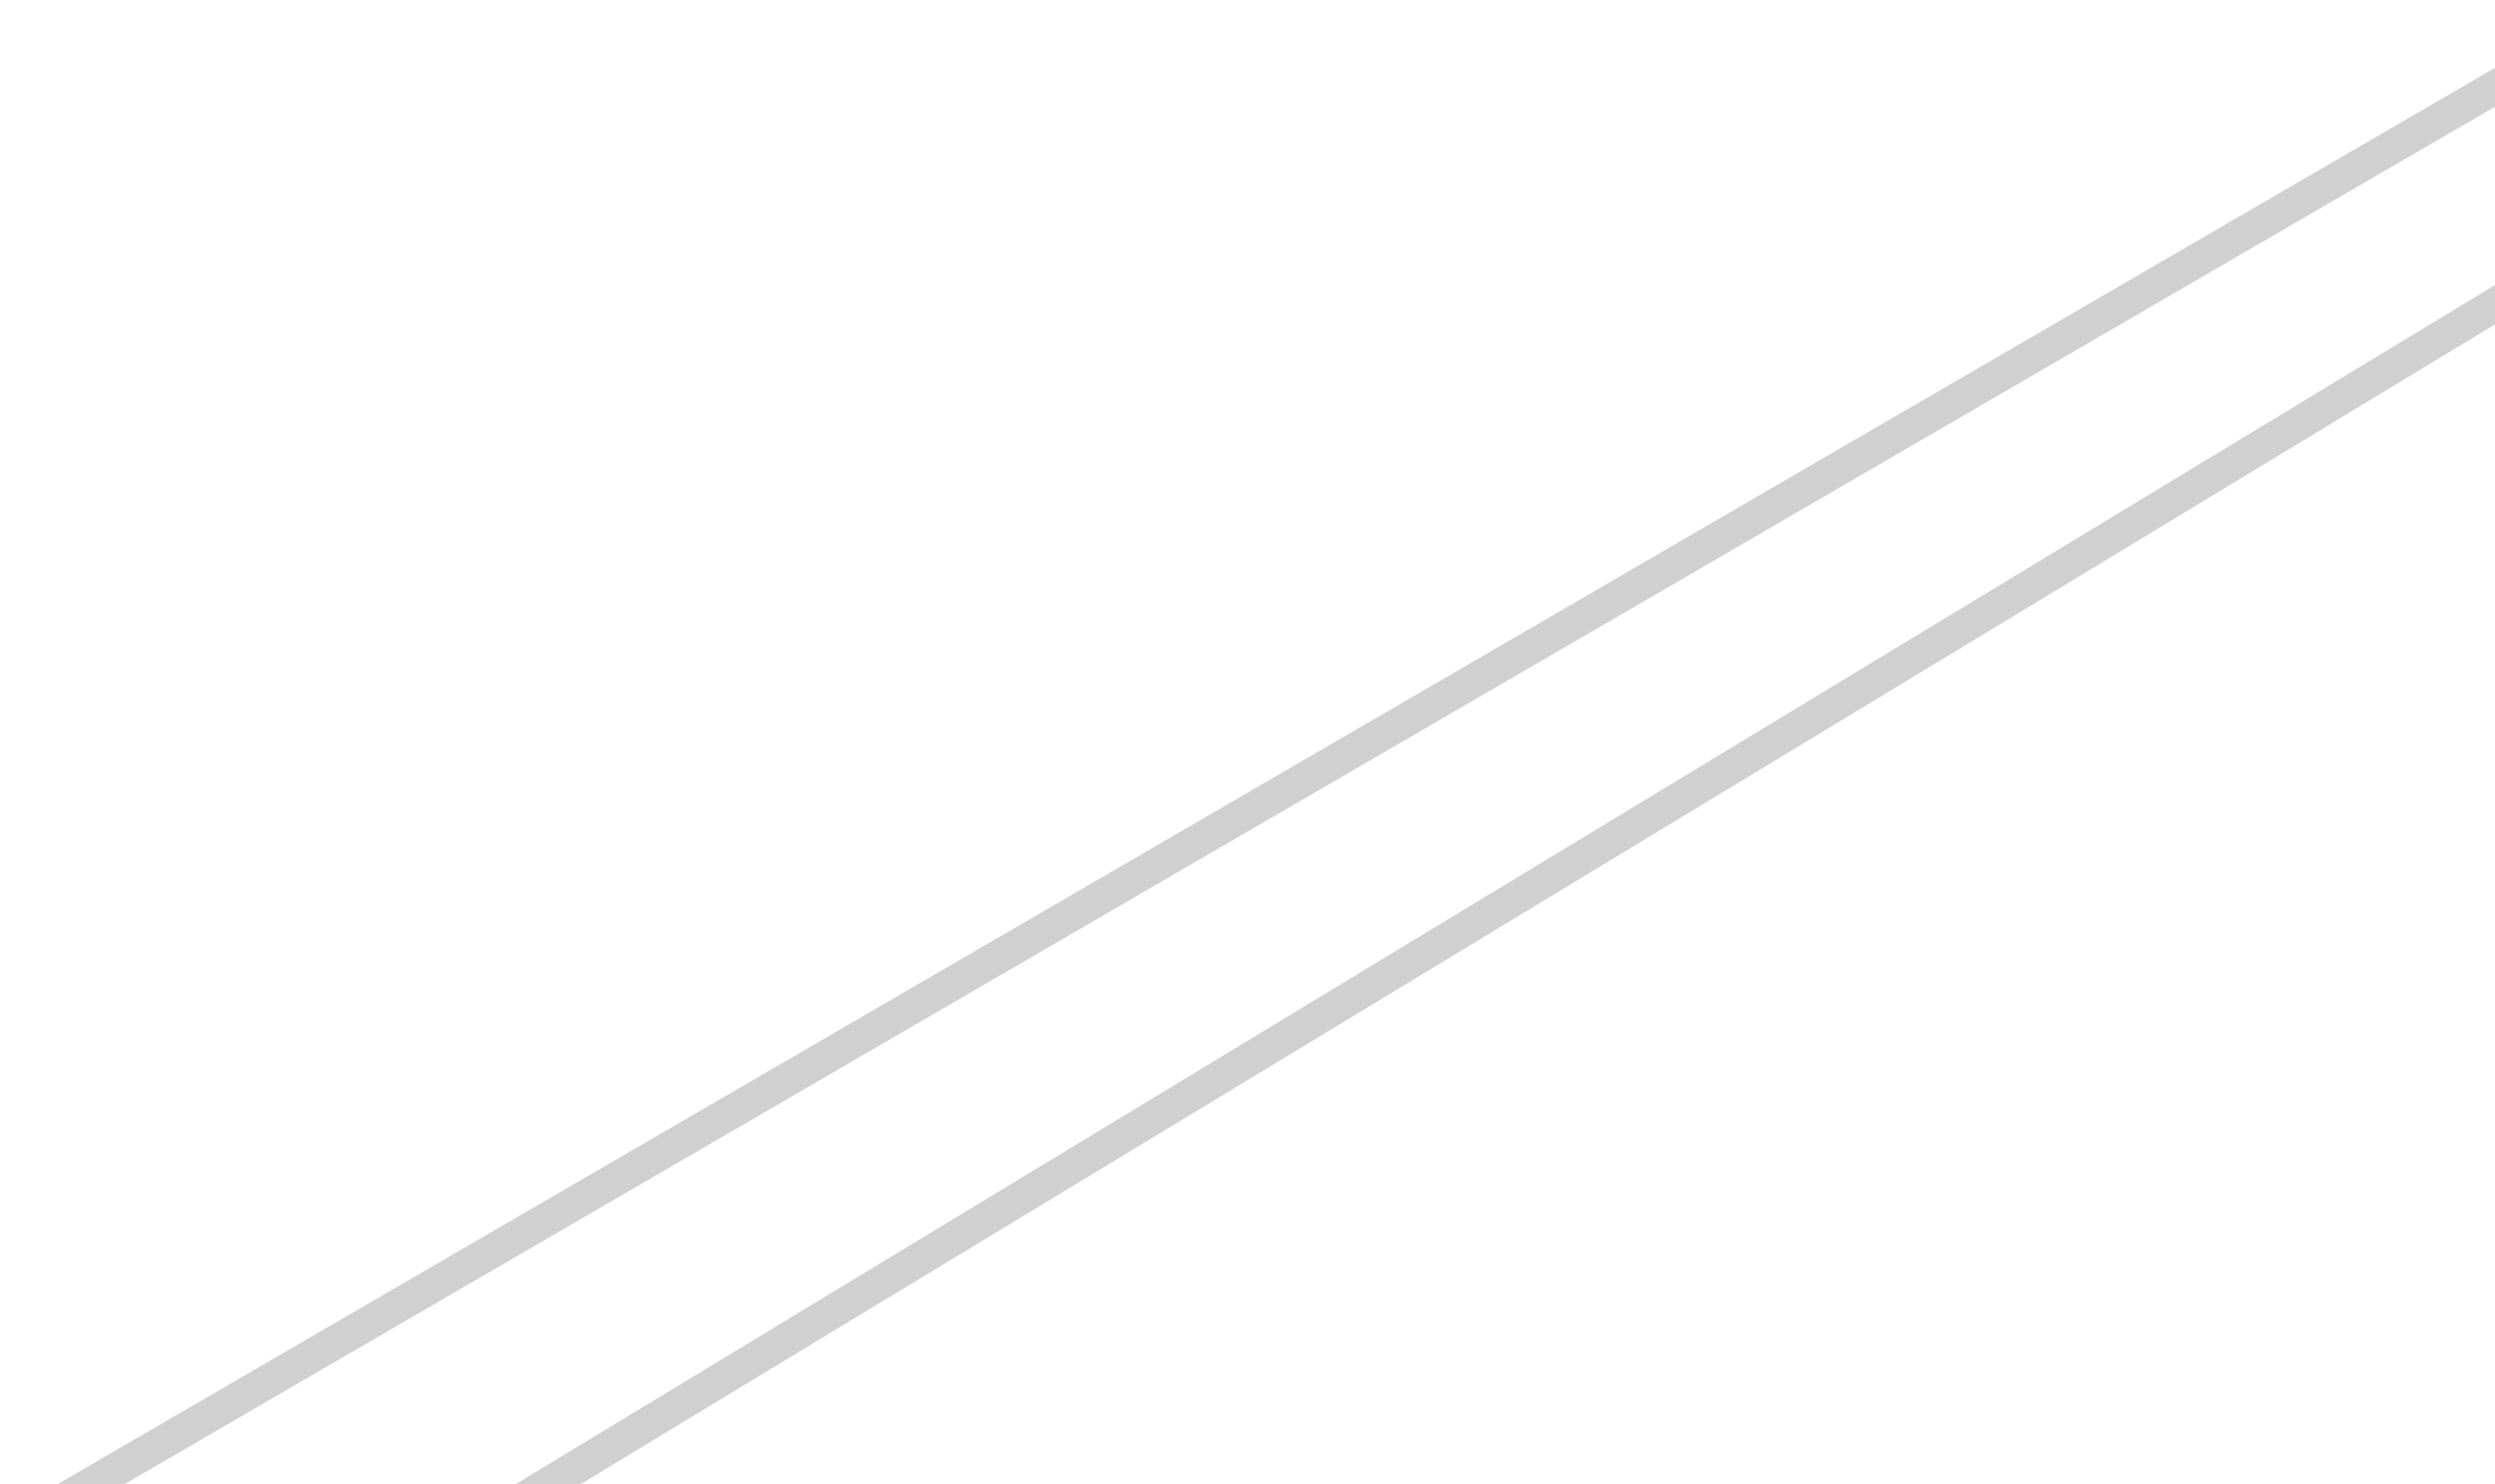 <svg width="538" height="320" viewBox="0 0 538 320" fill="none" xmlns="http://www.w3.org/2000/svg">
<g clip-path="url(#clip0)">
<path d="M-93.751 381.733C-96.016 383.048 -98.211 384.431 -100.212 385.805C-102.214 387.178 -103.981 388.513 -105.414 389.735C-106.847 390.957 -107.917 392.042 -108.563 392.926C-109.209 393.81 -109.418 394.478 -109.179 394.89C-108.94 395.302 -108.256 395.45 -107.168 395.327C-106.08 395.203 -104.608 394.811 -102.837 394.171C-101.066 393.531 -99.03 392.656 -96.846 391.598C-94.662 390.539 -92.373 389.316 -90.11 388L721.685 -83.727C726.252 -86.38 730.44 -89.256 733.328 -91.72C736.216 -94.184 737.567 -96.035 737.084 -96.866C736.601 -97.698 734.324 -97.44 730.753 -96.151C727.182 -94.863 722.61 -92.648 718.043 -89.994L-93.751 381.733Z" fill="#D1D0D0"/>
<path d="M-209.654 514.422C-212.325 516.039 -214.922 517.721 -217.296 519.372C-219.67 521.023 -221.775 522.61 -223.49 524.043C-225.205 525.476 -226.497 526.726 -227.292 527.722C-228.087 528.718 -228.369 529.44 -228.122 529.848C-227.875 530.255 -227.104 530.34 -225.853 530.097C-224.603 529.853 -222.896 529.287 -220.832 528.43C-218.768 527.573 -216.387 526.442 -213.824 525.102C-211.262 523.763 -208.568 522.24 -205.899 520.622L751.656 -59.495C757.043 -62.759 762.012 -66.215 765.469 -69.104C768.926 -71.993 770.588 -74.078 770.09 -74.9C769.592 -75.722 766.975 -75.215 762.813 -73.488C758.652 -71.762 753.288 -68.958 747.901 -65.695L-209.654 514.422Z" fill="#D1D0D0"/>
</g>
<defs>
<clipPath id="clip0">
<rect width="538" height="320" fill="white"/>
</clipPath>
</defs>
</svg>
